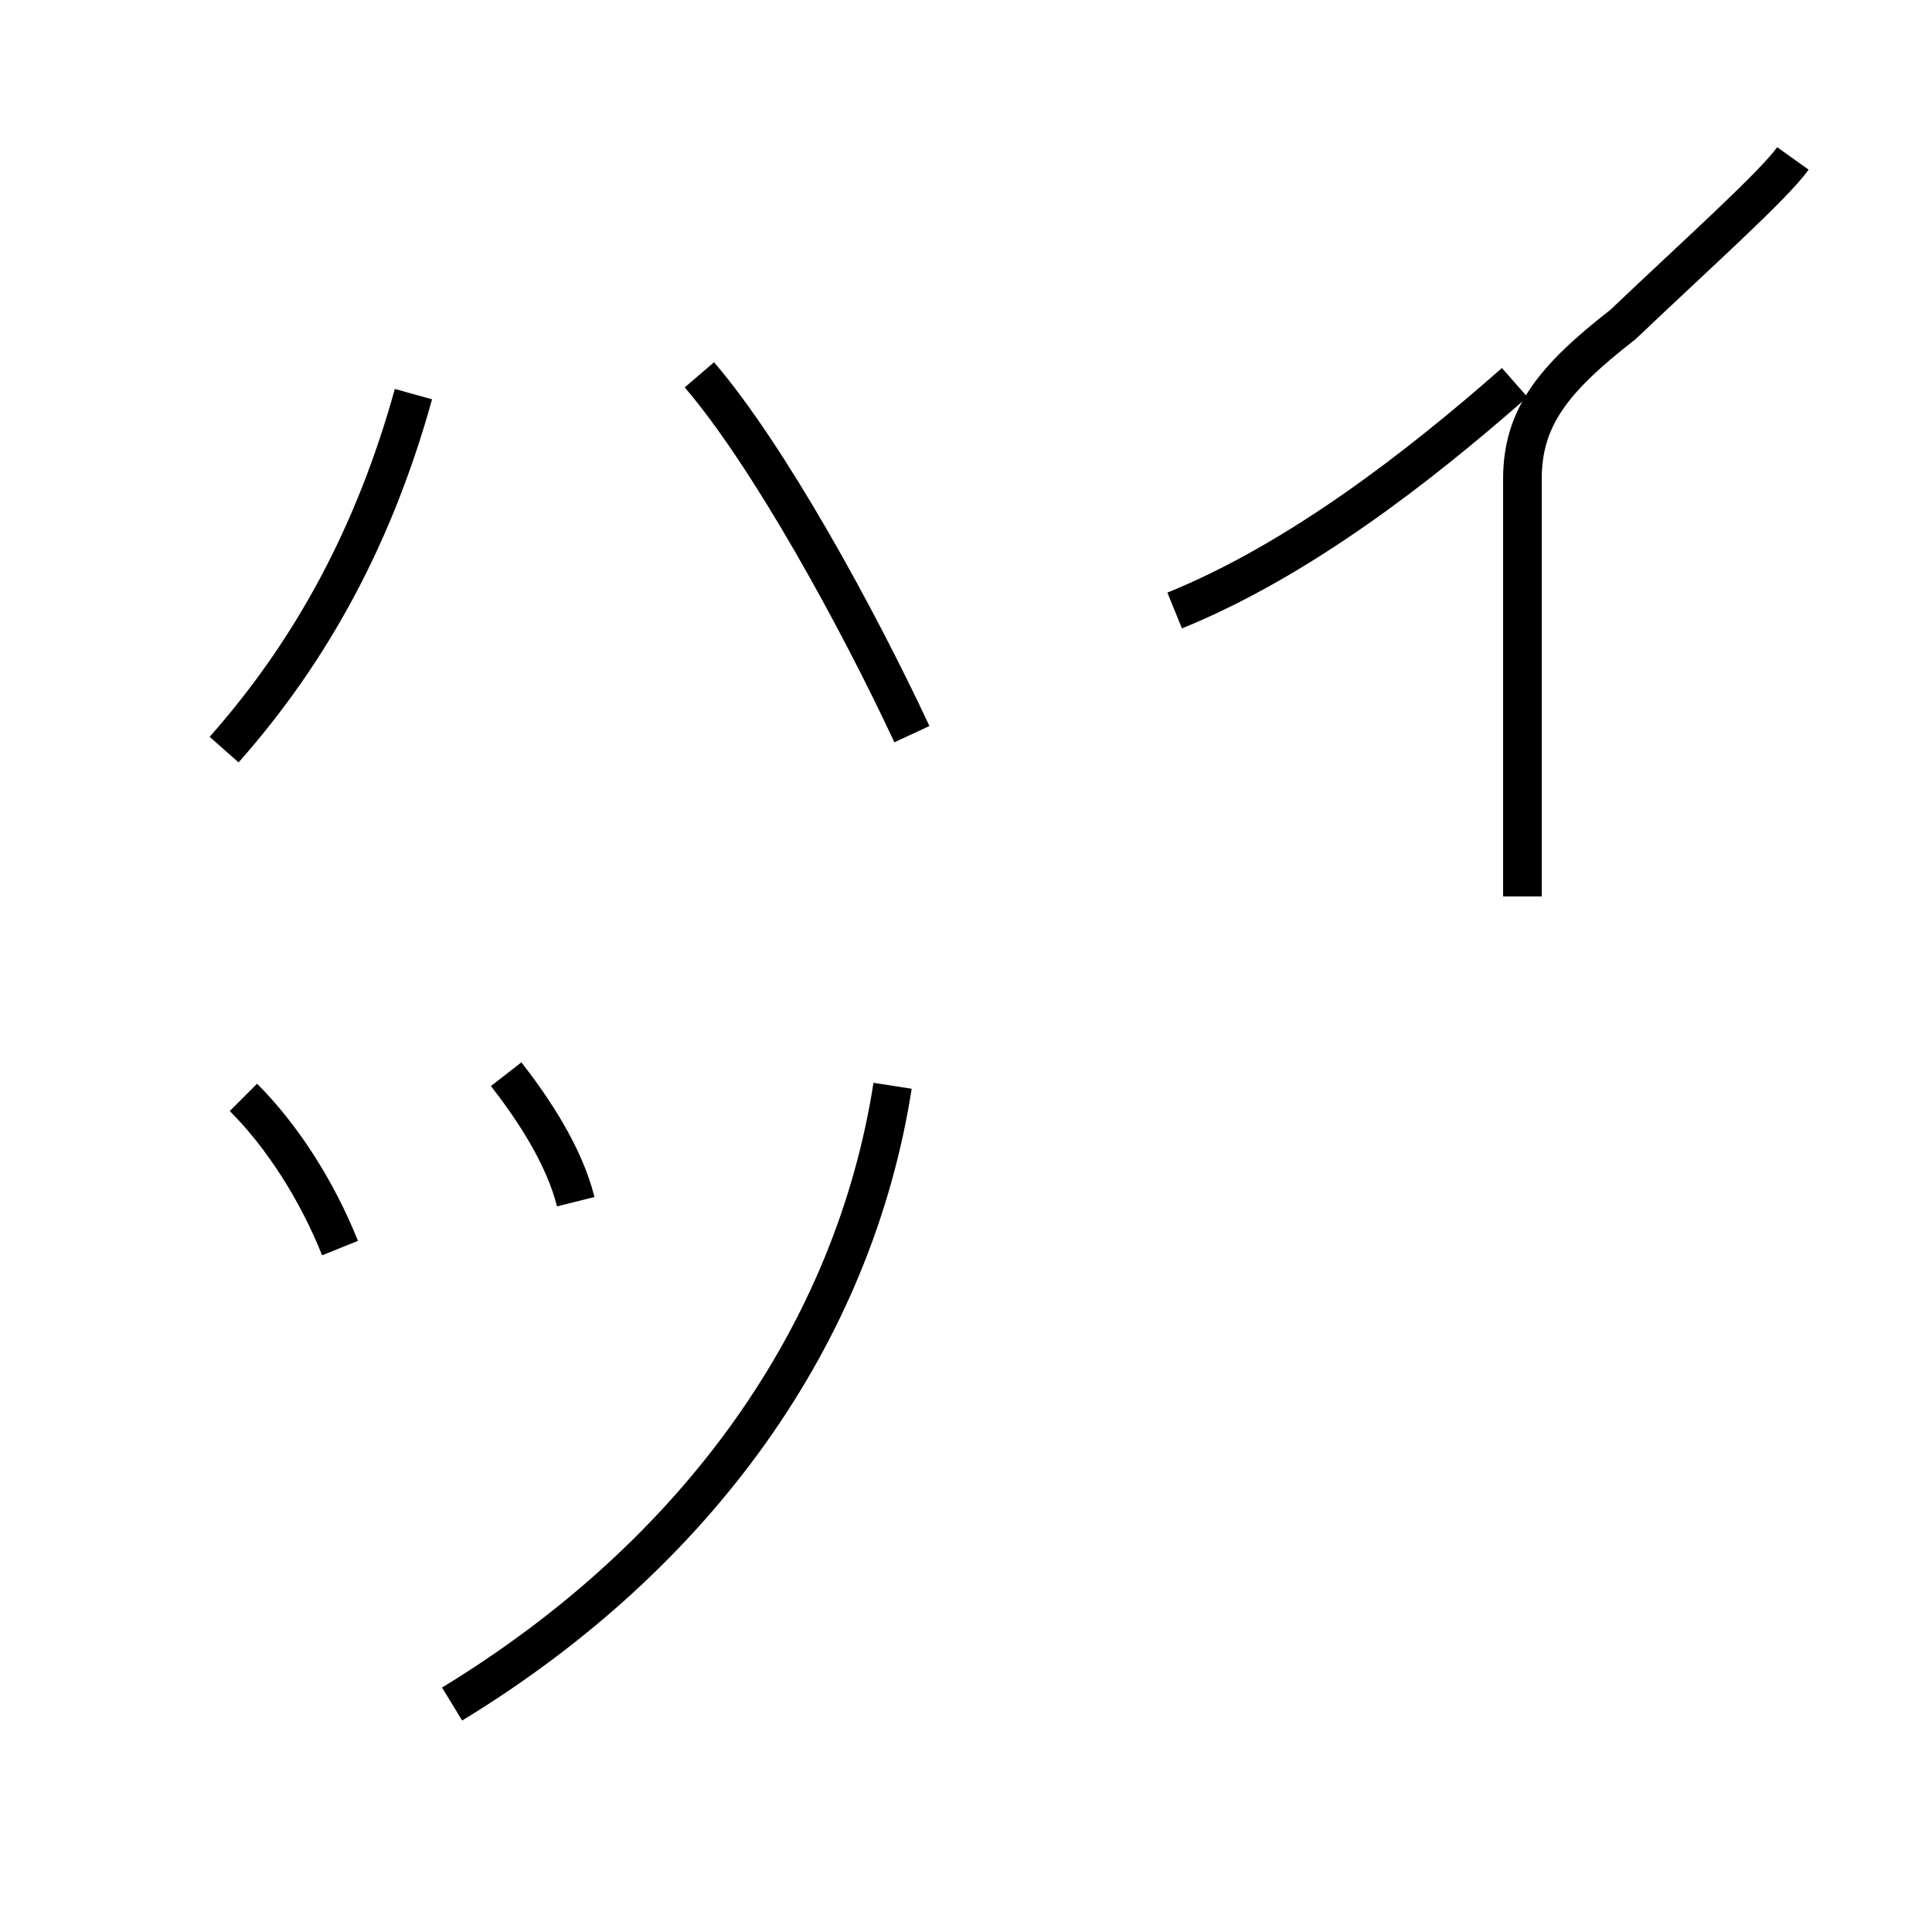<?xml version='1.0' encoding='utf8'?>
<svg viewBox="0.0 -44.0 50.0 50.0" version="1.1" xmlns="http://www.w3.org/2000/svg">
<rect x="0.0" y="-44.0" width="50.0" height="50.0" fill="#808080" stroke="none"/>
<rect x="-1000" y="-1000" width="2000" height="2000" stroke="white" fill="white"/>
<g style="fill:none; stroke:#000000;  stroke-width:1">
<path d="M 8.8 11.7 C 8.2 13.2 7.3 14.6 6.3 15.6 M 14.9 12.9 C 14.6 14.1 13.8 15.3 13.1 16.2 M 11.7 -0.1 C 18.1 3.8 22.1 9.5 23.1 15.9 M 39.4 20.8 L 39.4 31.6 C 39.4 33.2 40.2 34.2 42.0 35.6 C 44.0 37.5 45.9 39.2 46.4 39.9 M 30.4 28.2 C 33.6 29.5 36.7 31.9 39.2 34.1 M 5.8 24.6 C 8.1 27.2 9.7 30.2 10.7 33.8 M 23.6 25.0 C 22.2 28.0 19.9 32.2 18.1 34.3 " transform="scale(1, -1)" />
</g>
</svg>